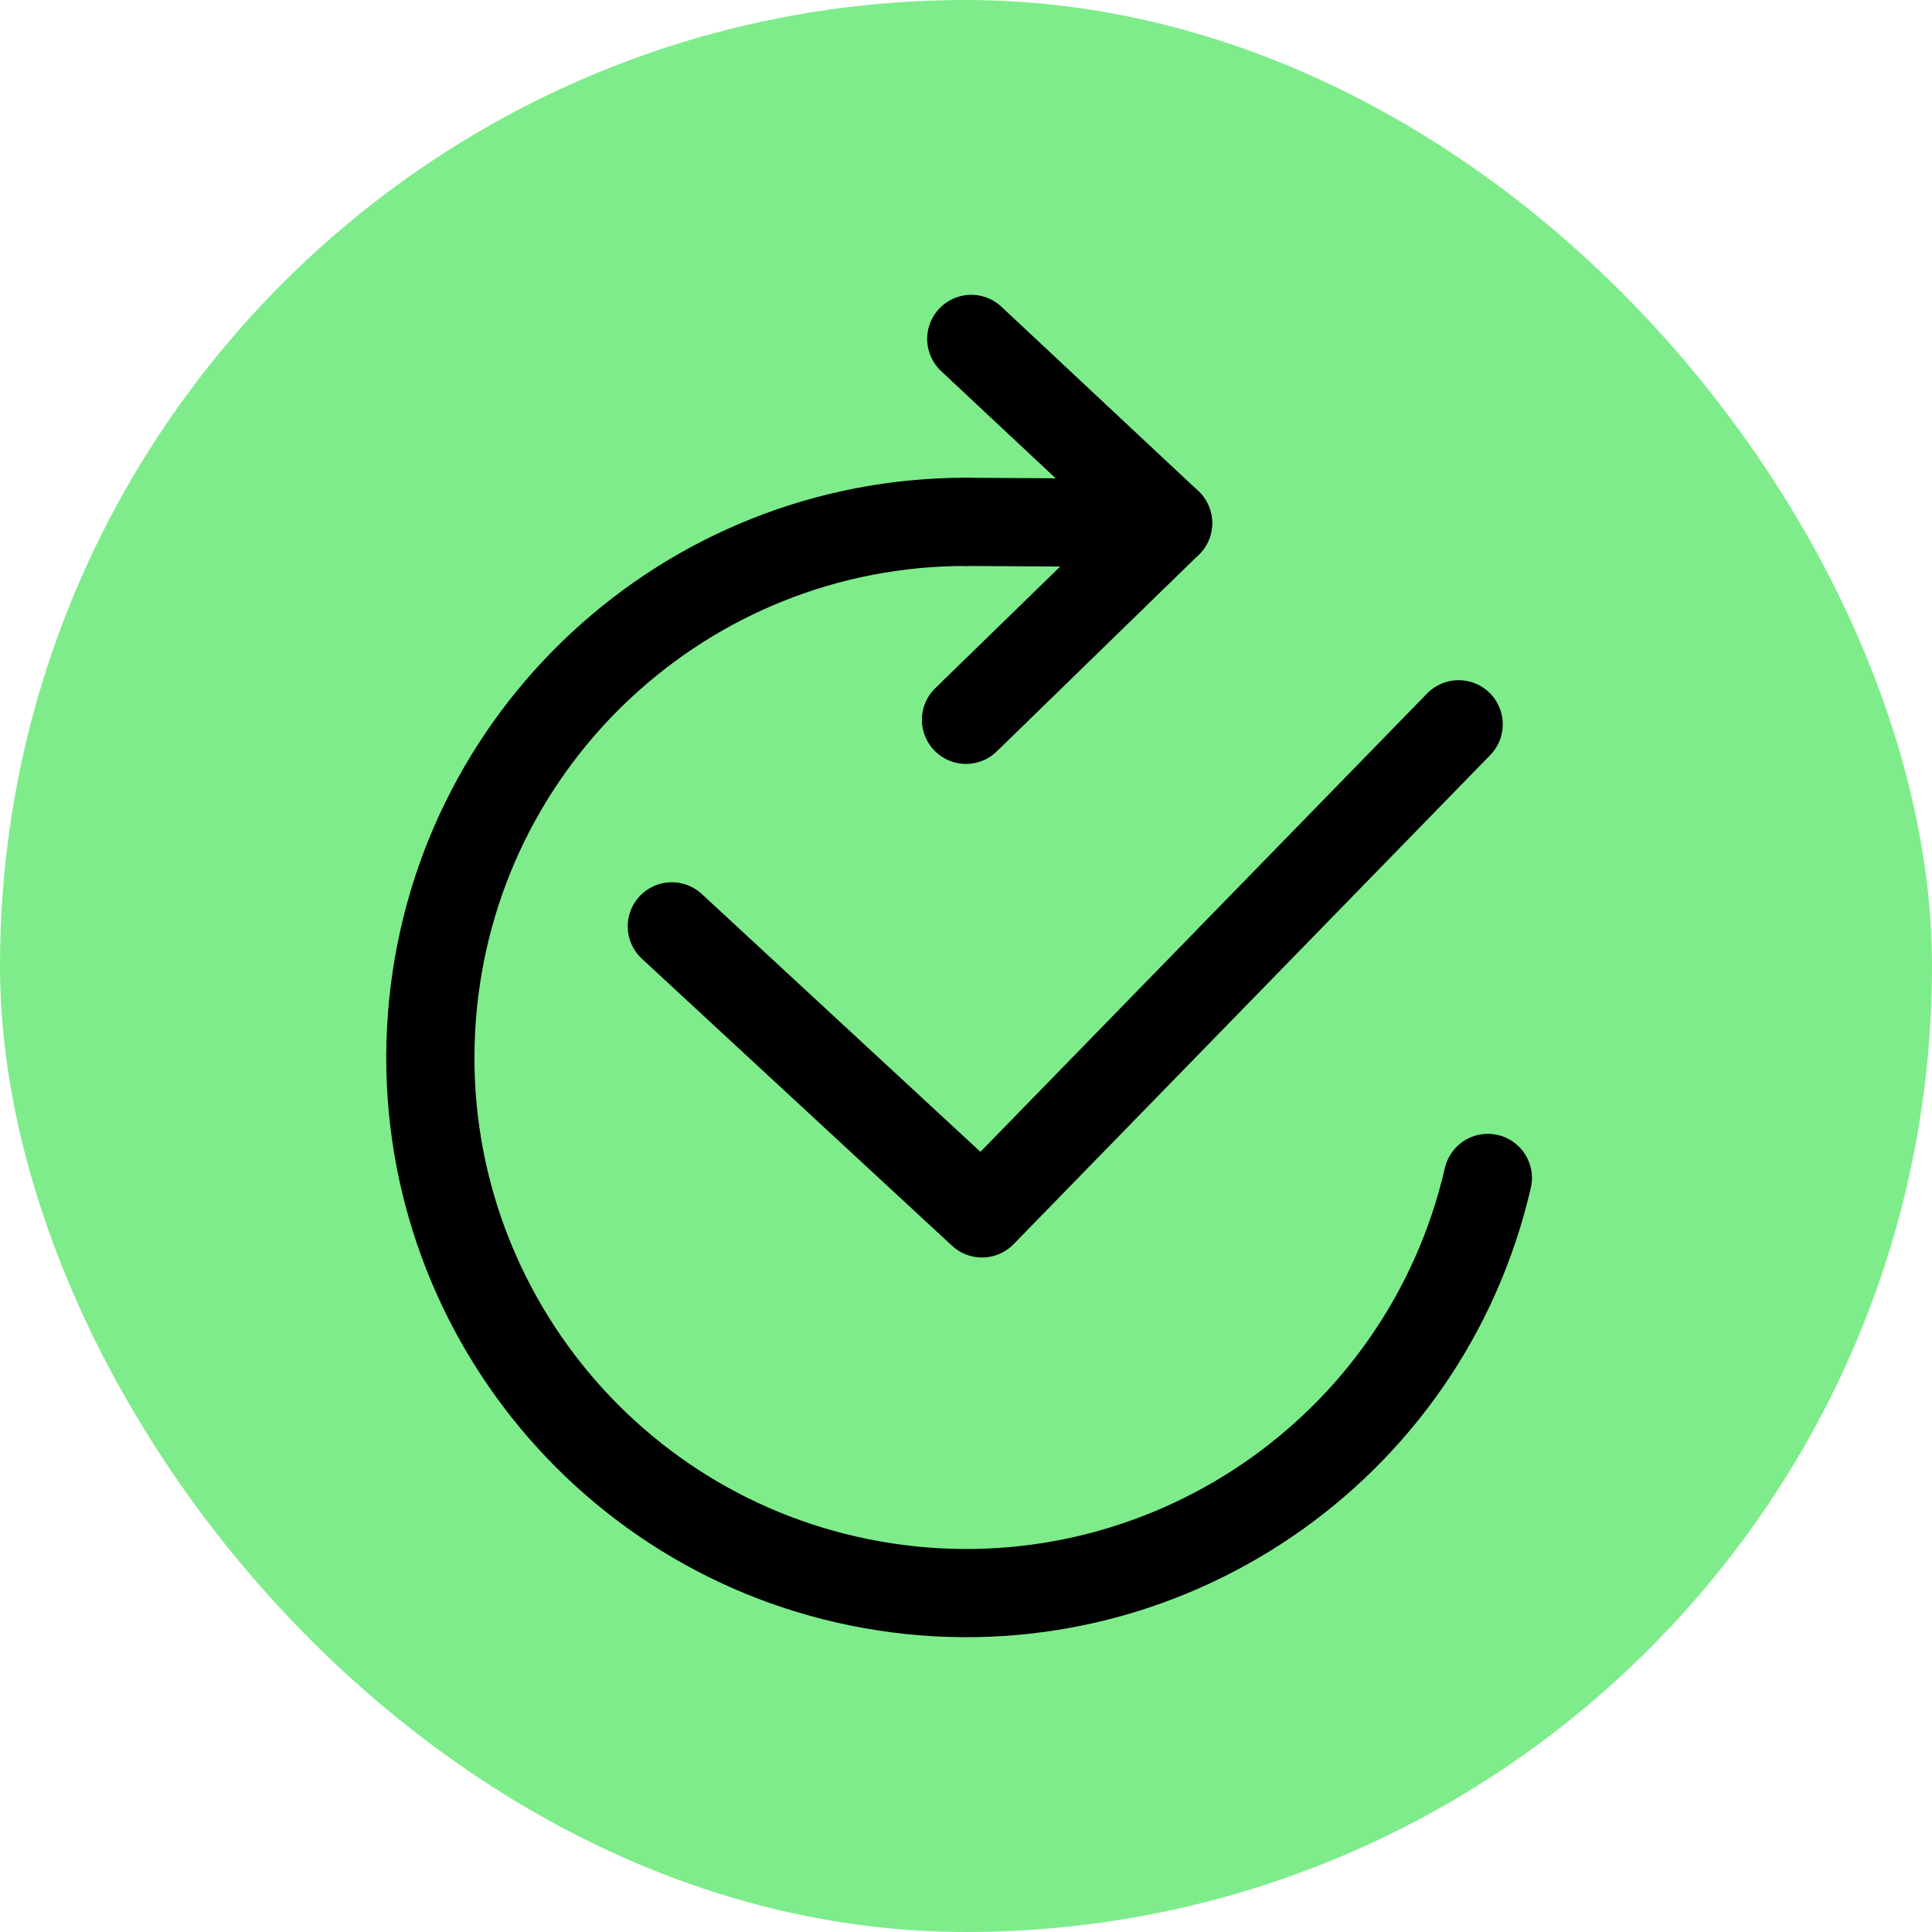 <svg viewBox="-9.12 -9.12 66.24 66.24" id="a" xmlns="http://www.w3.org/2000/svg" fill="#000000" stroke="#000000" stroke-width="3.024"><g id="SVGRepo_bgCarrier" stroke-width="0"><rect x="-9.12" y="-9.12" width="66.24" height="66.24" rx="33.12" fill="#7eec8b" strokewidth="0"></rect></g><g id="SVGRepo_tracerCarrier" stroke-linecap="round" stroke-linejoin="round"></g><g id="SVGRepo_iconCarrier"><defs><style>.f{fill:none;stroke:#000000;stroke-linecap:round;stroke-linejoin:round;}</style></defs><path id="b" class="f" d="M13.914,22.641l10.635,9.841L40.891,15.713"></path><path id="c" class="f" d="M41.892,31.266c-2.16,9.357-11.166,15.47-20.66,14.023-9.494-1.447-16.269-9.965-15.544-19.541,.726-9.576,8.707-16.976,18.311-16.976"></path><path id="d" class="f" d="M24.181,2.5l6.747,6.315-6.928,6.744"></path><path id="e" class="f" d="M24,8.772l6.928,.043"></path></g></svg>